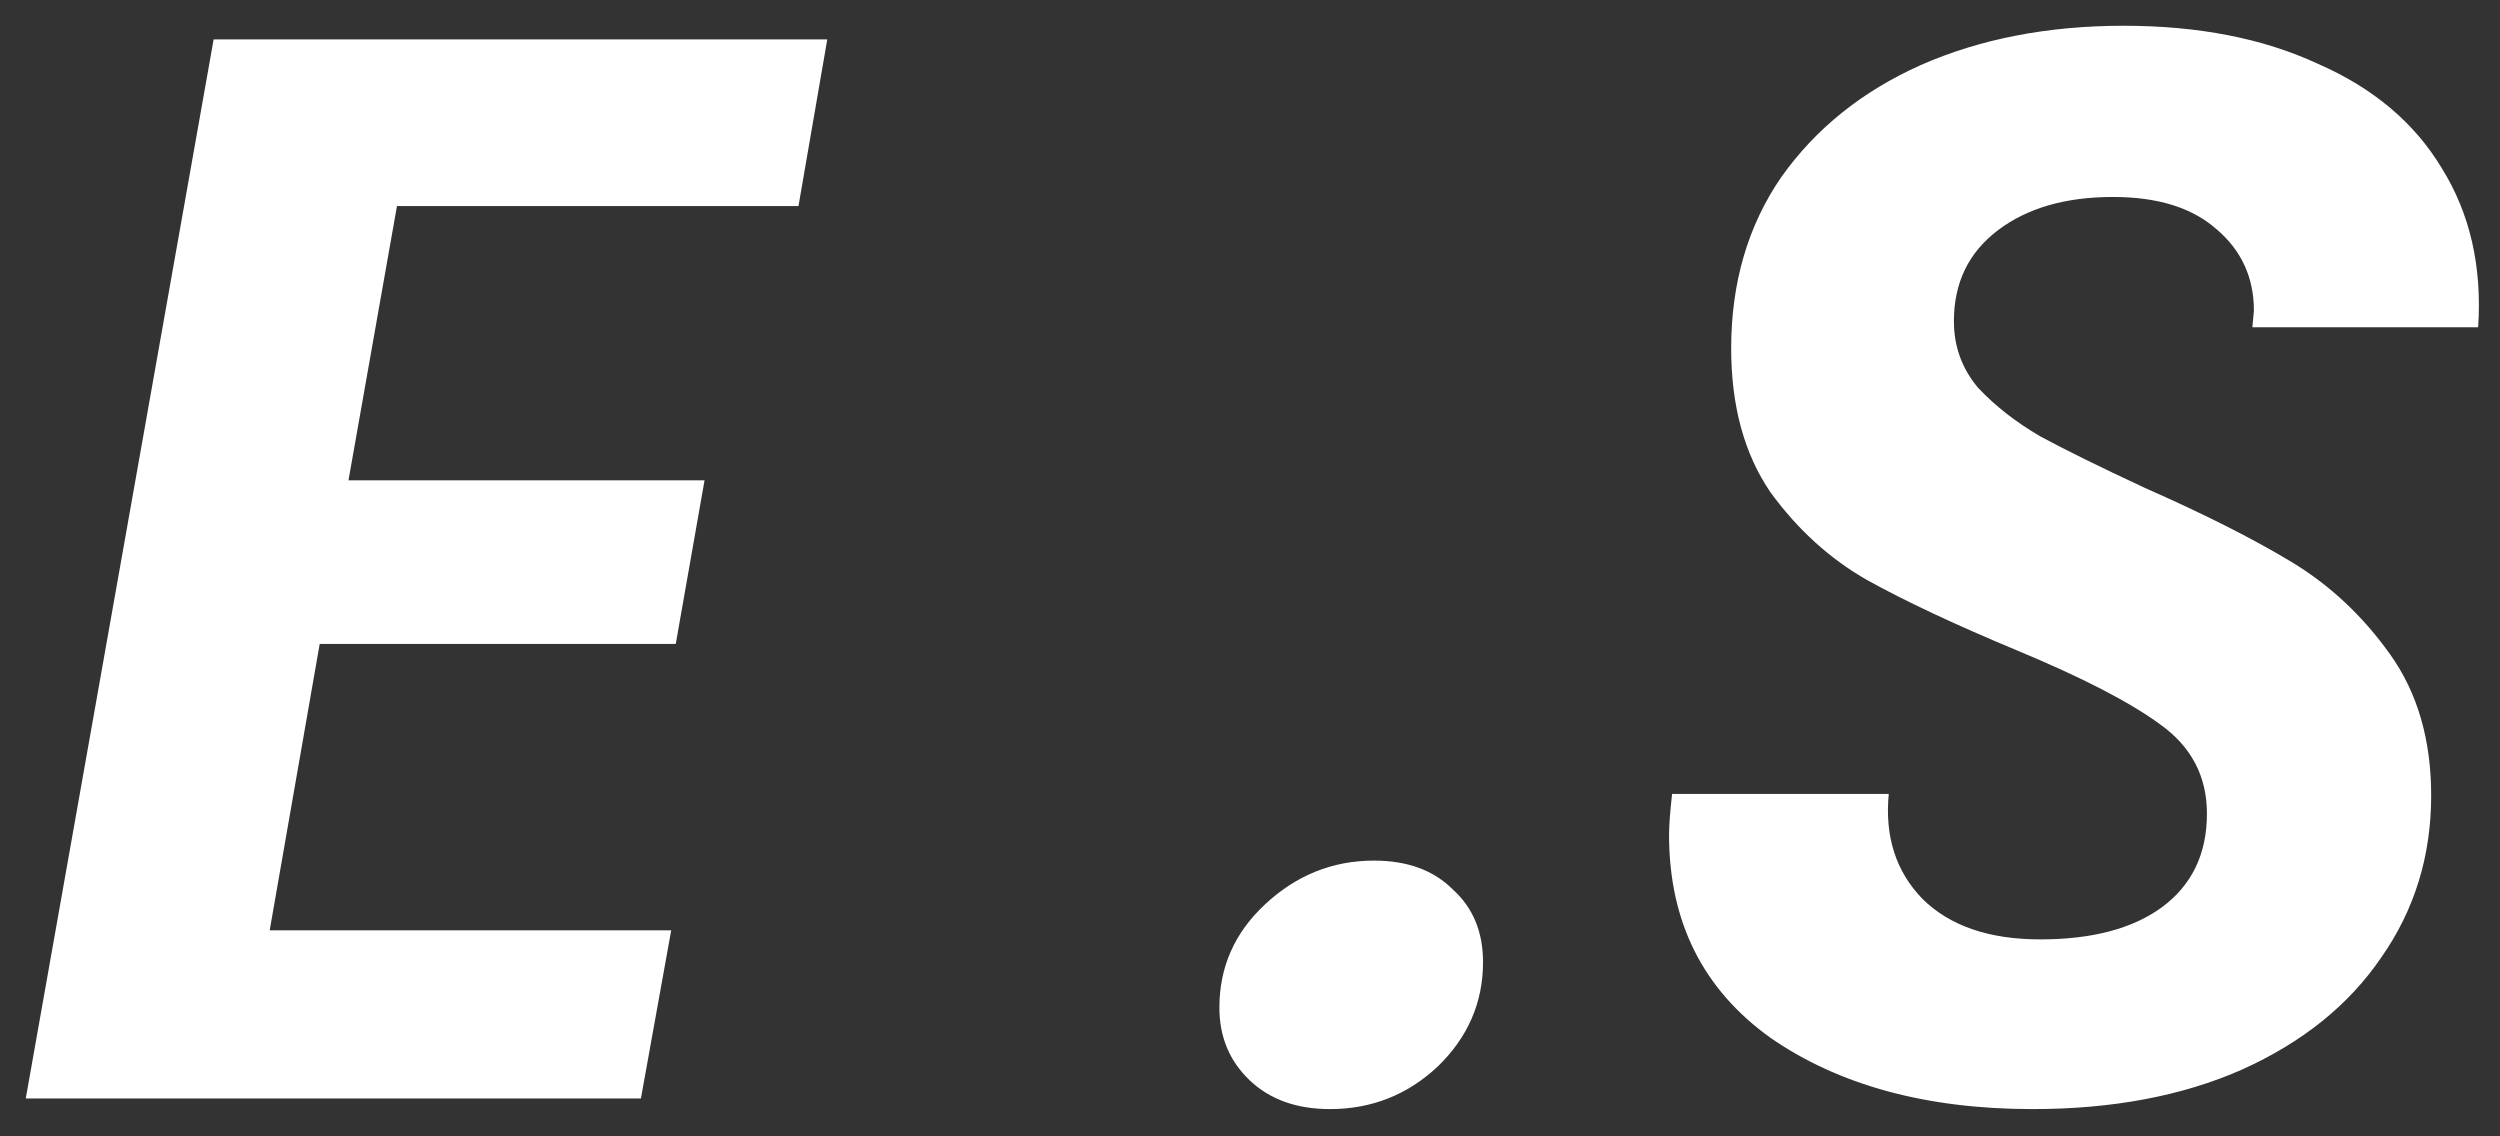 <svg width="66" height="30" viewBox="0 0 66 30" fill="none" xmlns="http://www.w3.org/2000/svg">
<rect x="0" y="0" width="66" height="30" fill="#333333" stroke="none"/>
<path d="M10.48 5.44L9.2 12.68H18.6L17.84 17H8.44L7.12 24.56H17.72L16.92 29H0.68L5.64 1.04H21.84L21.08 5.44H10.48ZM35.112 29.28C34.232 29.28 33.526 29.027 32.992 28.52C32.459 28.013 32.192 27.373 32.192 26.6C32.192 25.533 32.592 24.627 33.392 23.88C34.219 23.107 35.179 22.72 36.272 22.72C37.152 22.72 37.846 22.973 38.352 23.48C38.886 23.96 39.152 24.6 39.152 25.4C39.152 26.467 38.752 27.387 37.952 28.16C37.152 28.907 36.206 29.28 35.112 29.28ZM53.663 29.28C50.863 29.28 48.556 28.653 46.743 27.4C44.956 26.12 44.063 24.333 44.063 22.04C44.063 21.8 44.09 21.44 44.143 20.96H49.863C49.756 22.08 50.05 23 50.743 23.72C51.463 24.44 52.503 24.8 53.863 24.8C55.223 24.8 56.289 24.52 57.063 23.96C57.863 23.373 58.263 22.547 58.263 21.48C58.263 20.493 57.849 19.707 57.023 19.12C56.223 18.533 54.956 17.88 53.223 17.16C51.623 16.493 50.316 15.88 49.303 15.32C48.316 14.76 47.463 13.987 46.743 13C46.05 11.987 45.703 10.72 45.703 9.2C45.703 7.467 46.143 5.96 47.023 4.68C47.929 3.4 49.156 2.413 50.703 1.72C52.276 1.027 54.063 0.68 56.063 0.68C58.036 0.68 59.743 1.013 61.183 1.68C62.65 2.32 63.743 3.24 64.463 4.44C65.21 5.64 65.529 7.04 65.423 8.64H59.463L59.503 8.2C59.503 7.32 59.169 6.6 58.503 6.04C57.863 5.48 56.956 5.2 55.783 5.2C54.529 5.2 53.516 5.493 52.743 6.08C51.969 6.667 51.583 7.467 51.583 8.48C51.583 9.147 51.796 9.733 52.223 10.24C52.676 10.72 53.223 11.147 53.863 11.52C54.503 11.867 55.423 12.32 56.623 12.88C58.196 13.573 59.489 14.227 60.503 14.84C61.516 15.453 62.383 16.267 63.103 17.28C63.823 18.293 64.183 19.533 64.183 21C64.183 22.6 63.743 24.027 62.863 25.28C62.01 26.533 60.783 27.52 59.183 28.24C57.609 28.933 55.77 29.28 53.663 29.28Z" fill="white"/>
</svg>
